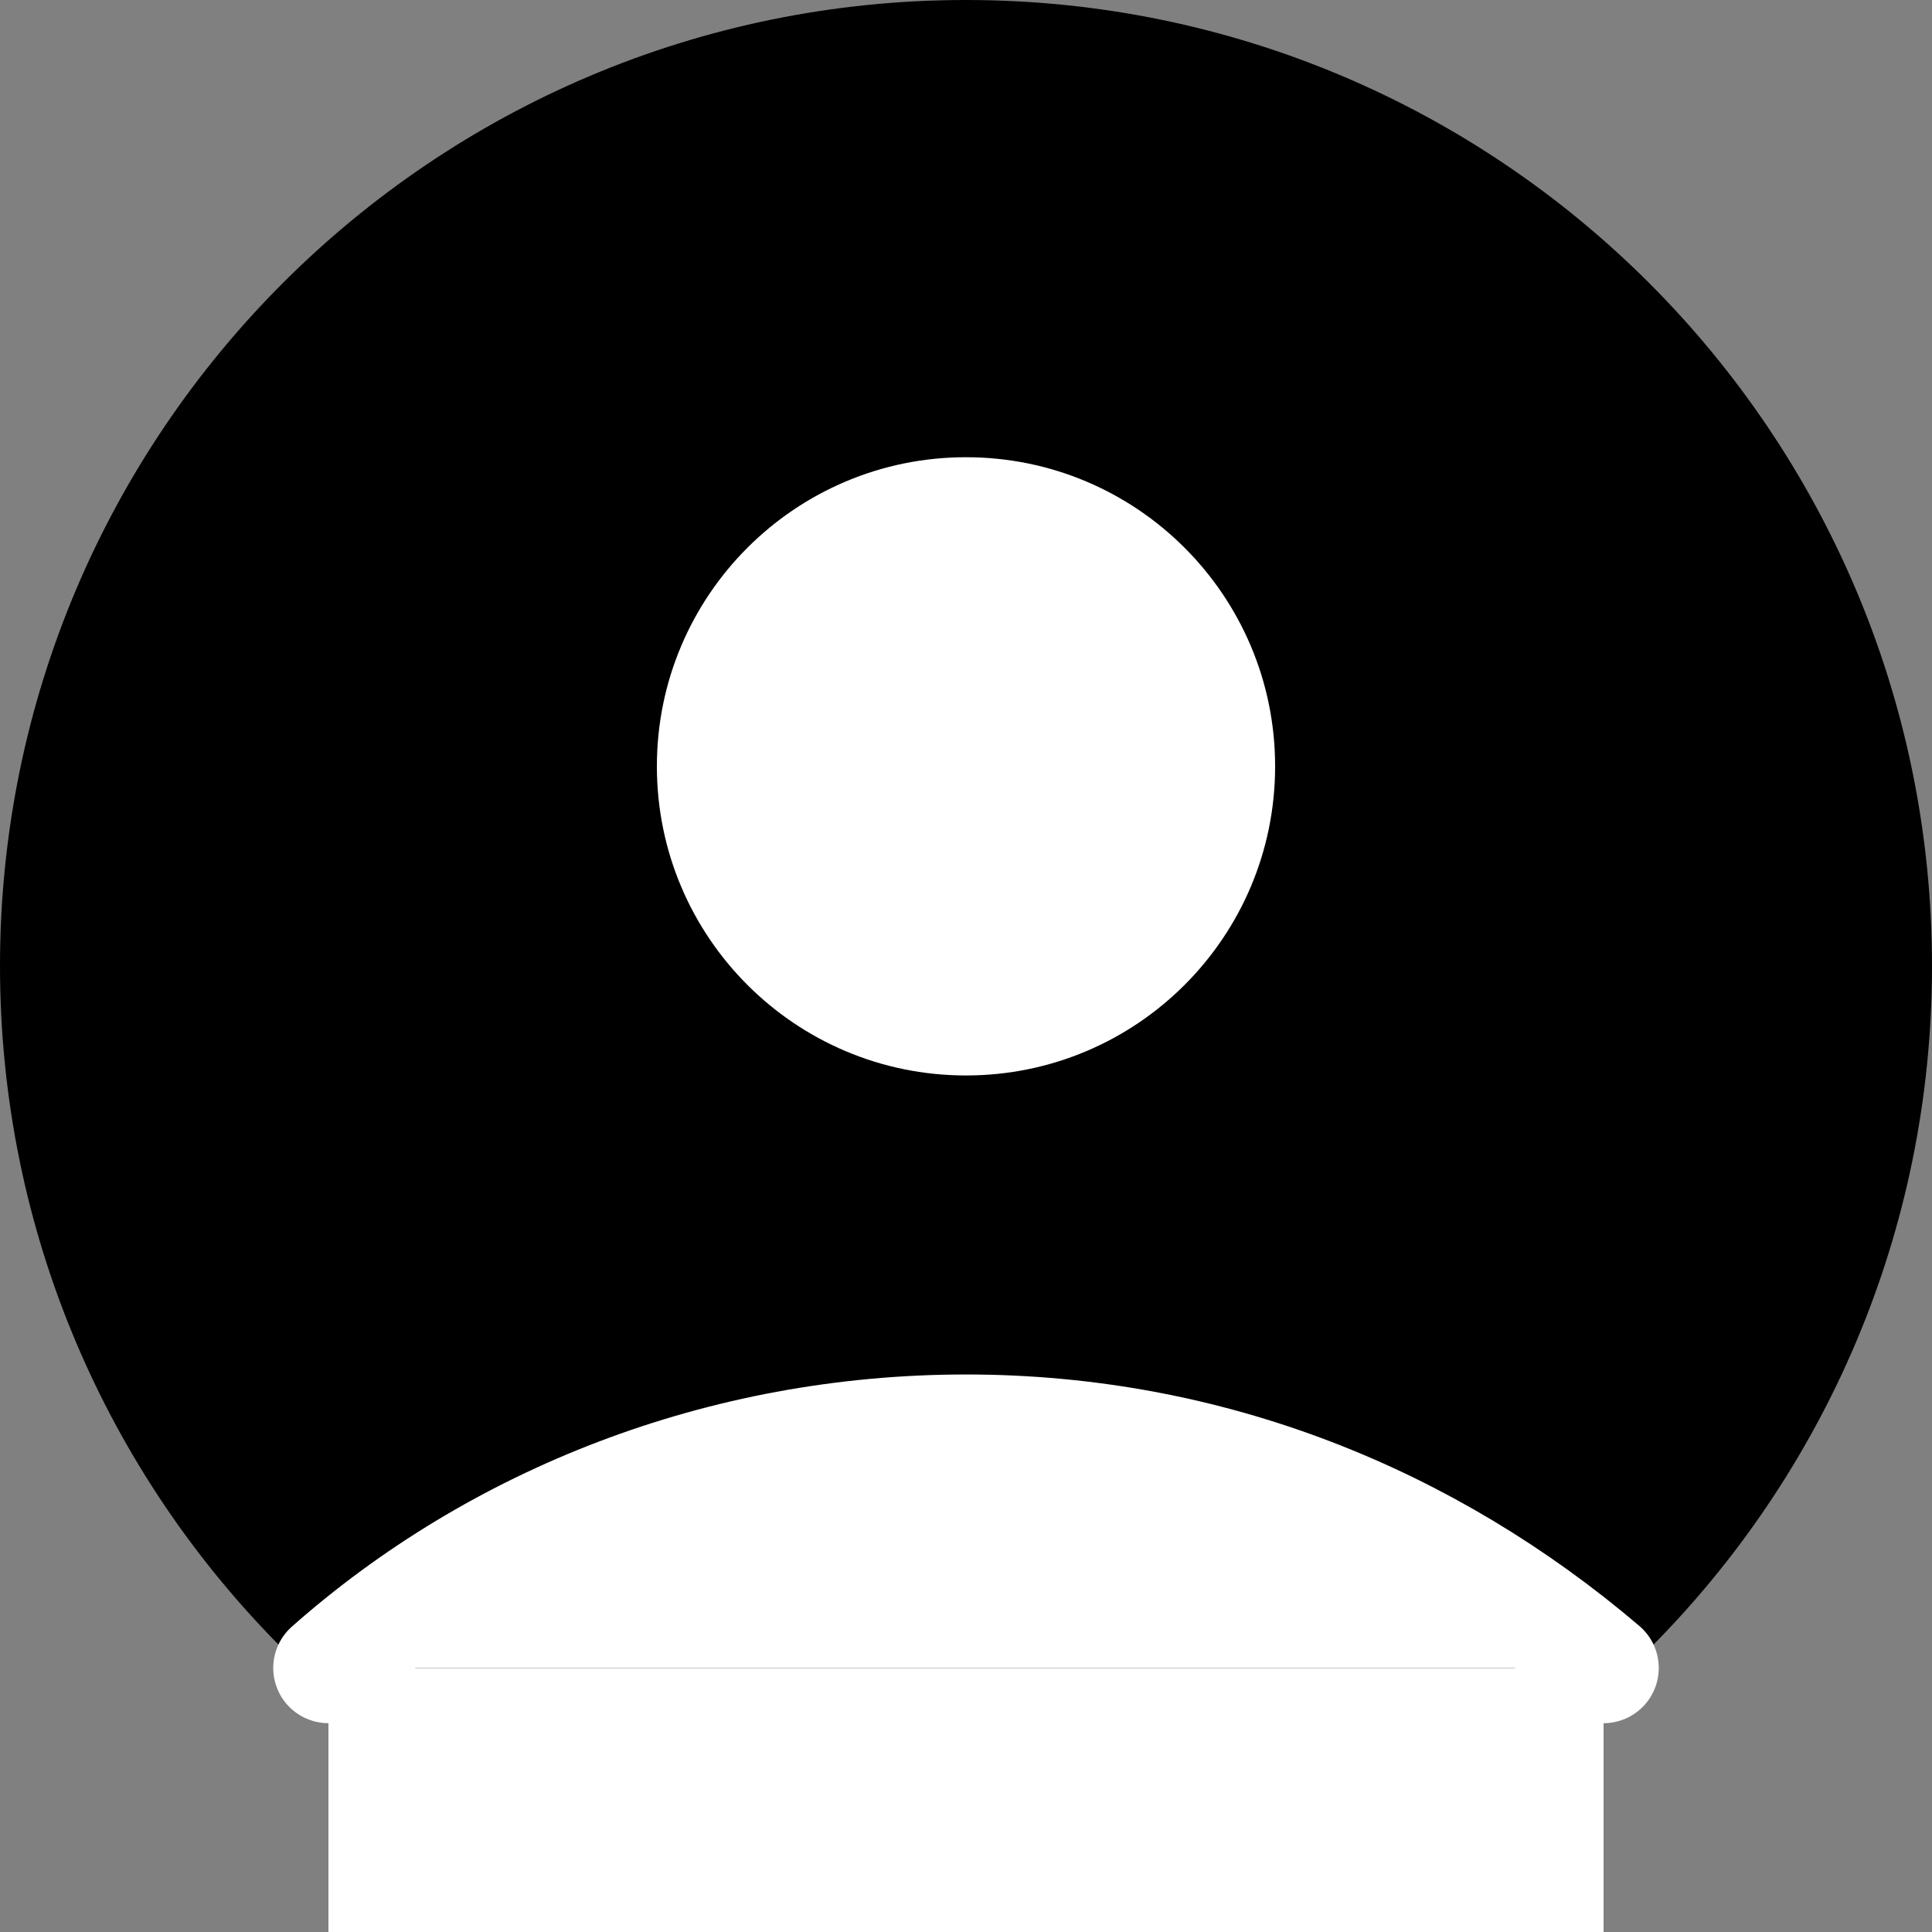 <svg width="35" height="35" viewBox="0 0 35 35" fill="none" xmlns="http://www.w3.org/2000/svg">
<rect x="0" y="0" width="35" height="35" fill="#808080" stroke="none"/>
<g clip-path="url(#clip0)">
<path d="M17.5 35C27.165 35 35 27.165 35 17.5C35 7.835 27.165 0 17.5 0C7.835 0 0 7.835 0 17.5C0 27.165 7.835 35 17.5 35Z" fill="currentColor"/>
<path d="M5.95 30.217C8.983 27.533 13.067 25.9 17.5 25.9C21.933 25.9 25.9 27.533 29.05 30.217" fill="white"/>
<path d="M5.95 30.217C8.983 27.533 13.067 25.9 17.5 25.9C21.933 25.9 25.9 27.533 29.05 30.217" stroke="white" stroke-width="2" stroke-miterlimit="10" stroke-linecap="round" stroke-linejoin="round"/>
<path d="M17.5 19.483C20.593 19.483 23.1 16.976 23.1 13.883C23.1 10.79 20.593 8.283 17.5 8.283C14.407 8.283 11.9 10.79 11.9 13.883C11.9 16.976 14.407 19.483 17.5 19.483Z" fill="white"/>
<path d="M29.05 30.217H5.95V35H29.05V30.217Z" fill="white"/>
</g>
<defs>
<clipPath id="clip0">
<rect width="35" height="35" fill="white"/>
</clipPath>
</defs>
</svg>
